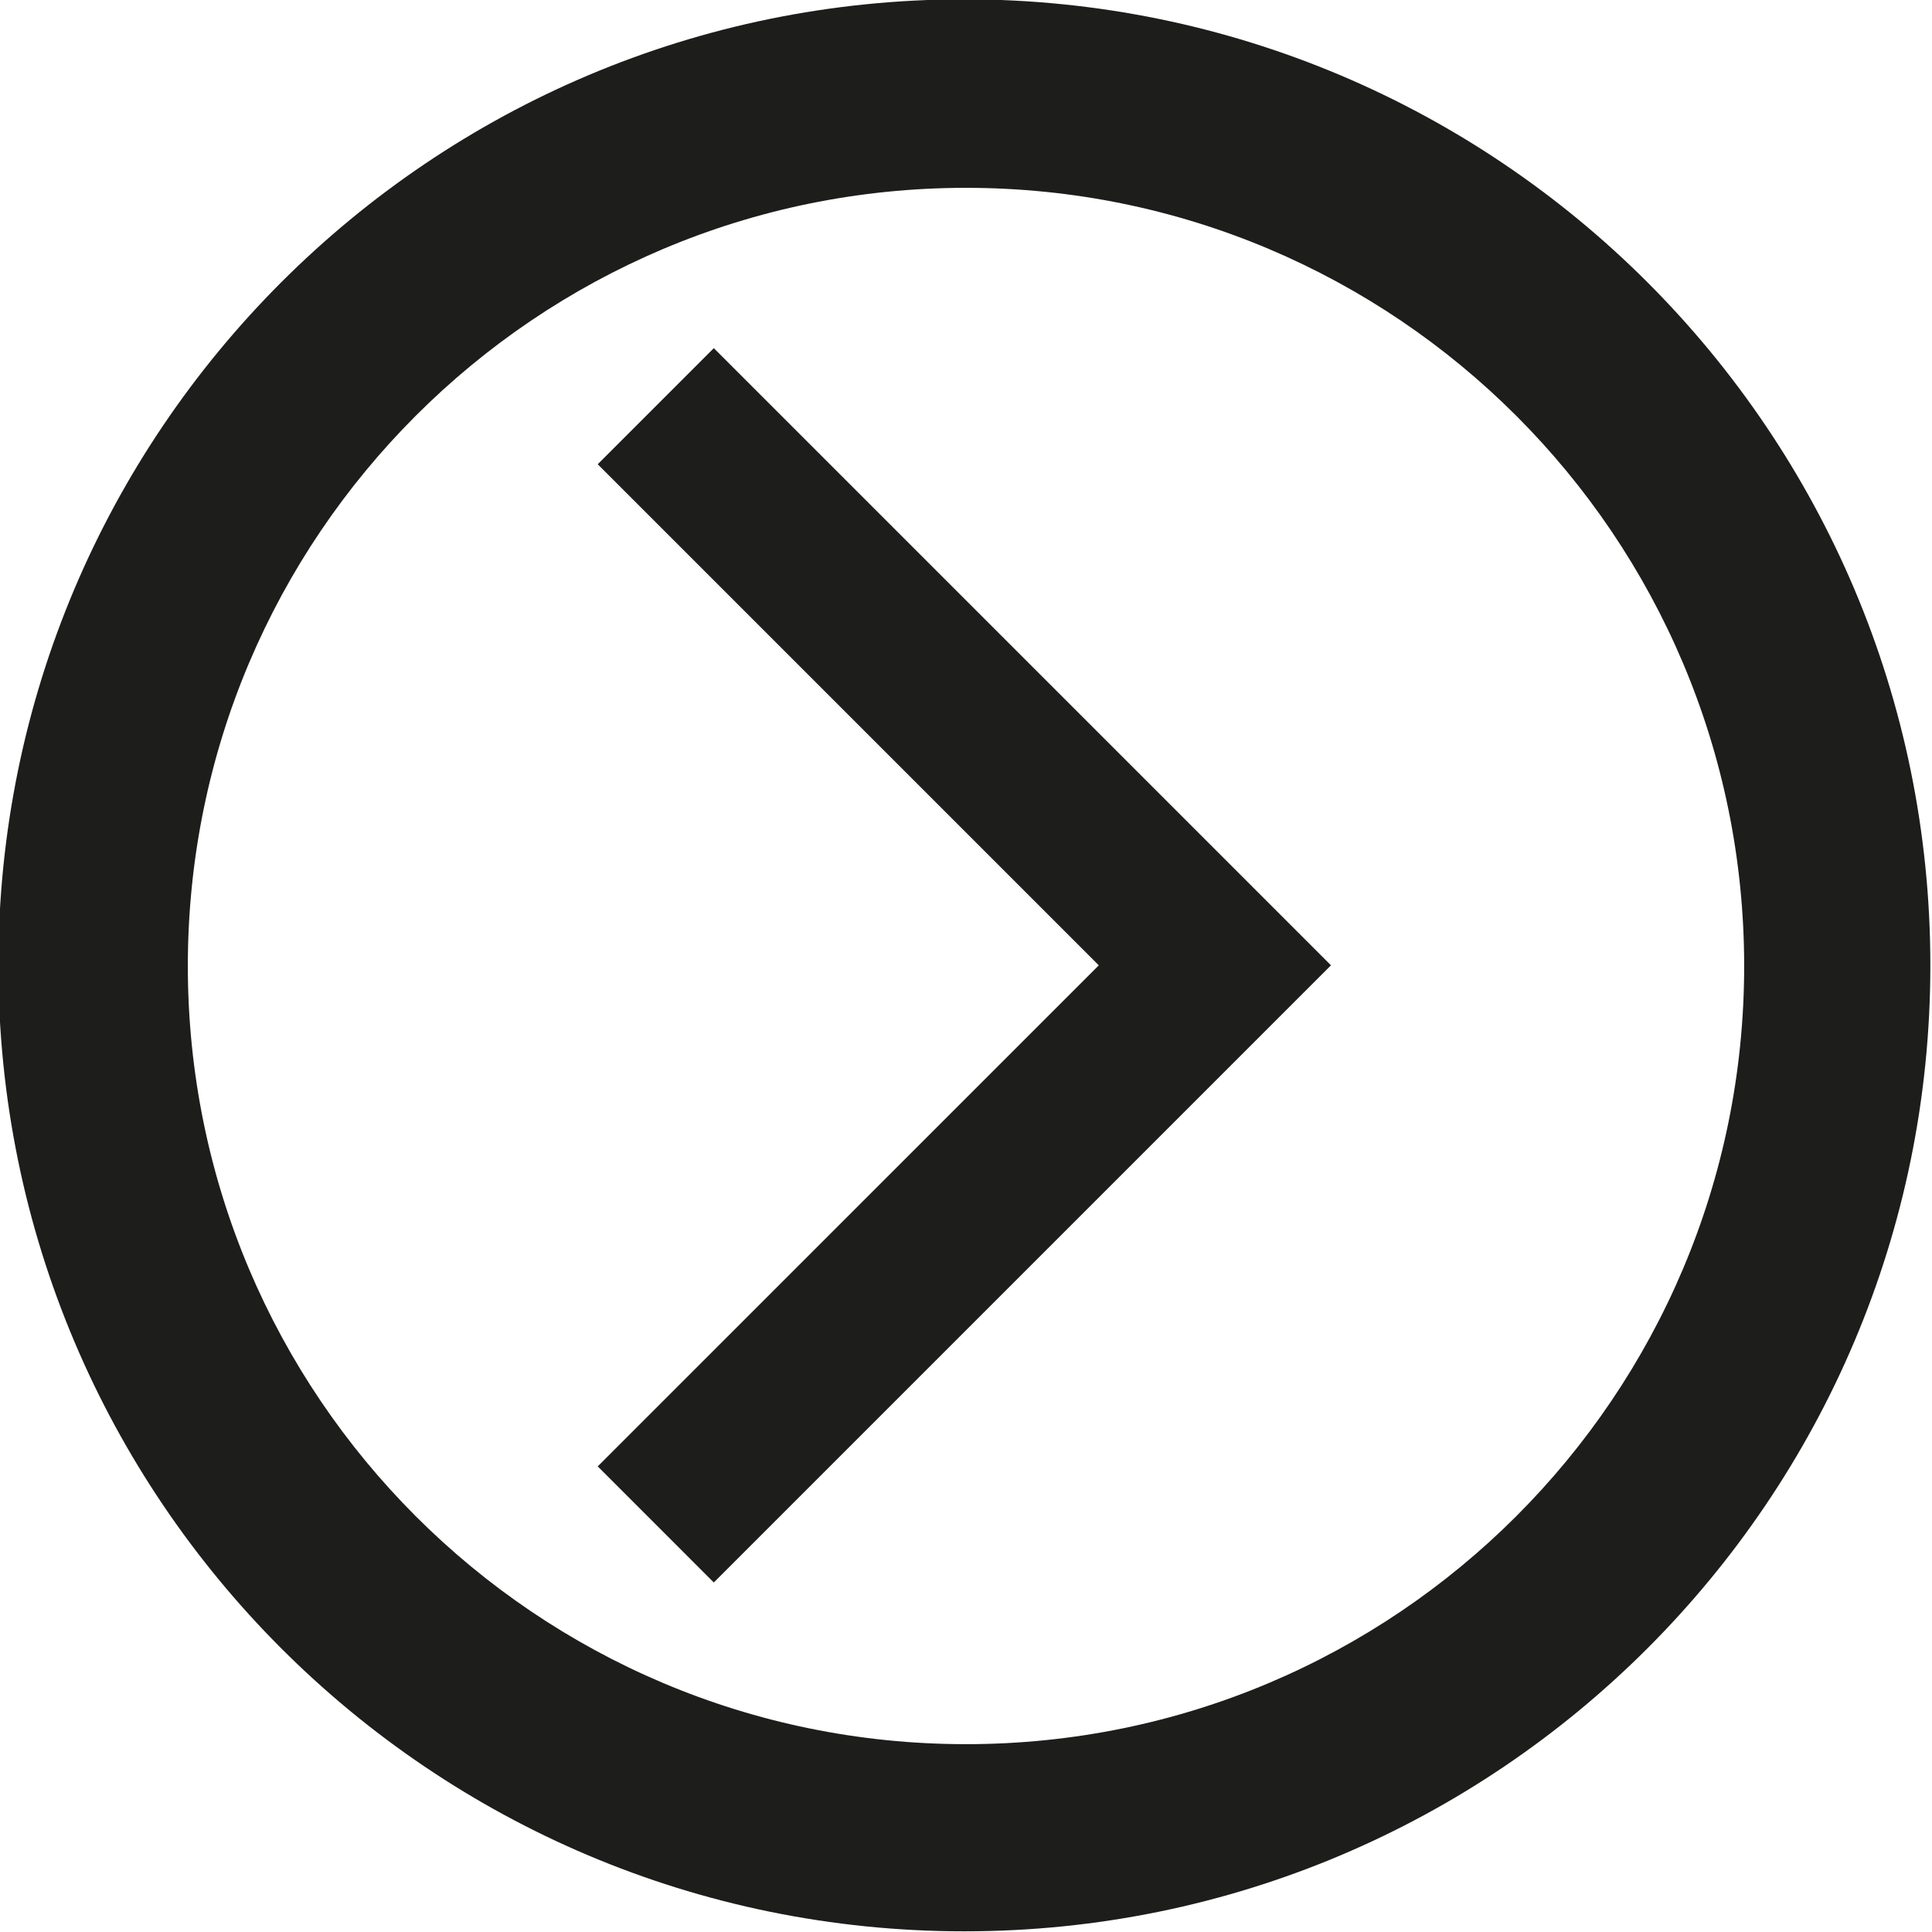 <svg id="Ebene_1" data-name="Ebene 1" xmlns="http://www.w3.org/2000/svg" viewBox="0 0 1080 1080"><defs><style>.cls-1{fill:#1d1d1b;}</style></defs><path class="cls-1" d="M539.08-.38c-298.24,0-540,241.76-540,540s241.76,540,540,540,540-241.77,540-540S837.31-.38,539.08-.38ZM540,975c-240.24,0-435-194.76-435-435S299.76,105,540,105,975,299.76,975,540,780.24,975,540,975Z"/><polygon class="cls-1" points="399.02 194.62 334.13 259.51 614.24 539.62 334.13 819.72 399.02 884.62 679.13 604.51 679.13 604.51 744.02 539.62 744.02 539.62 679.13 474.72 399.02 194.62"/></svg>